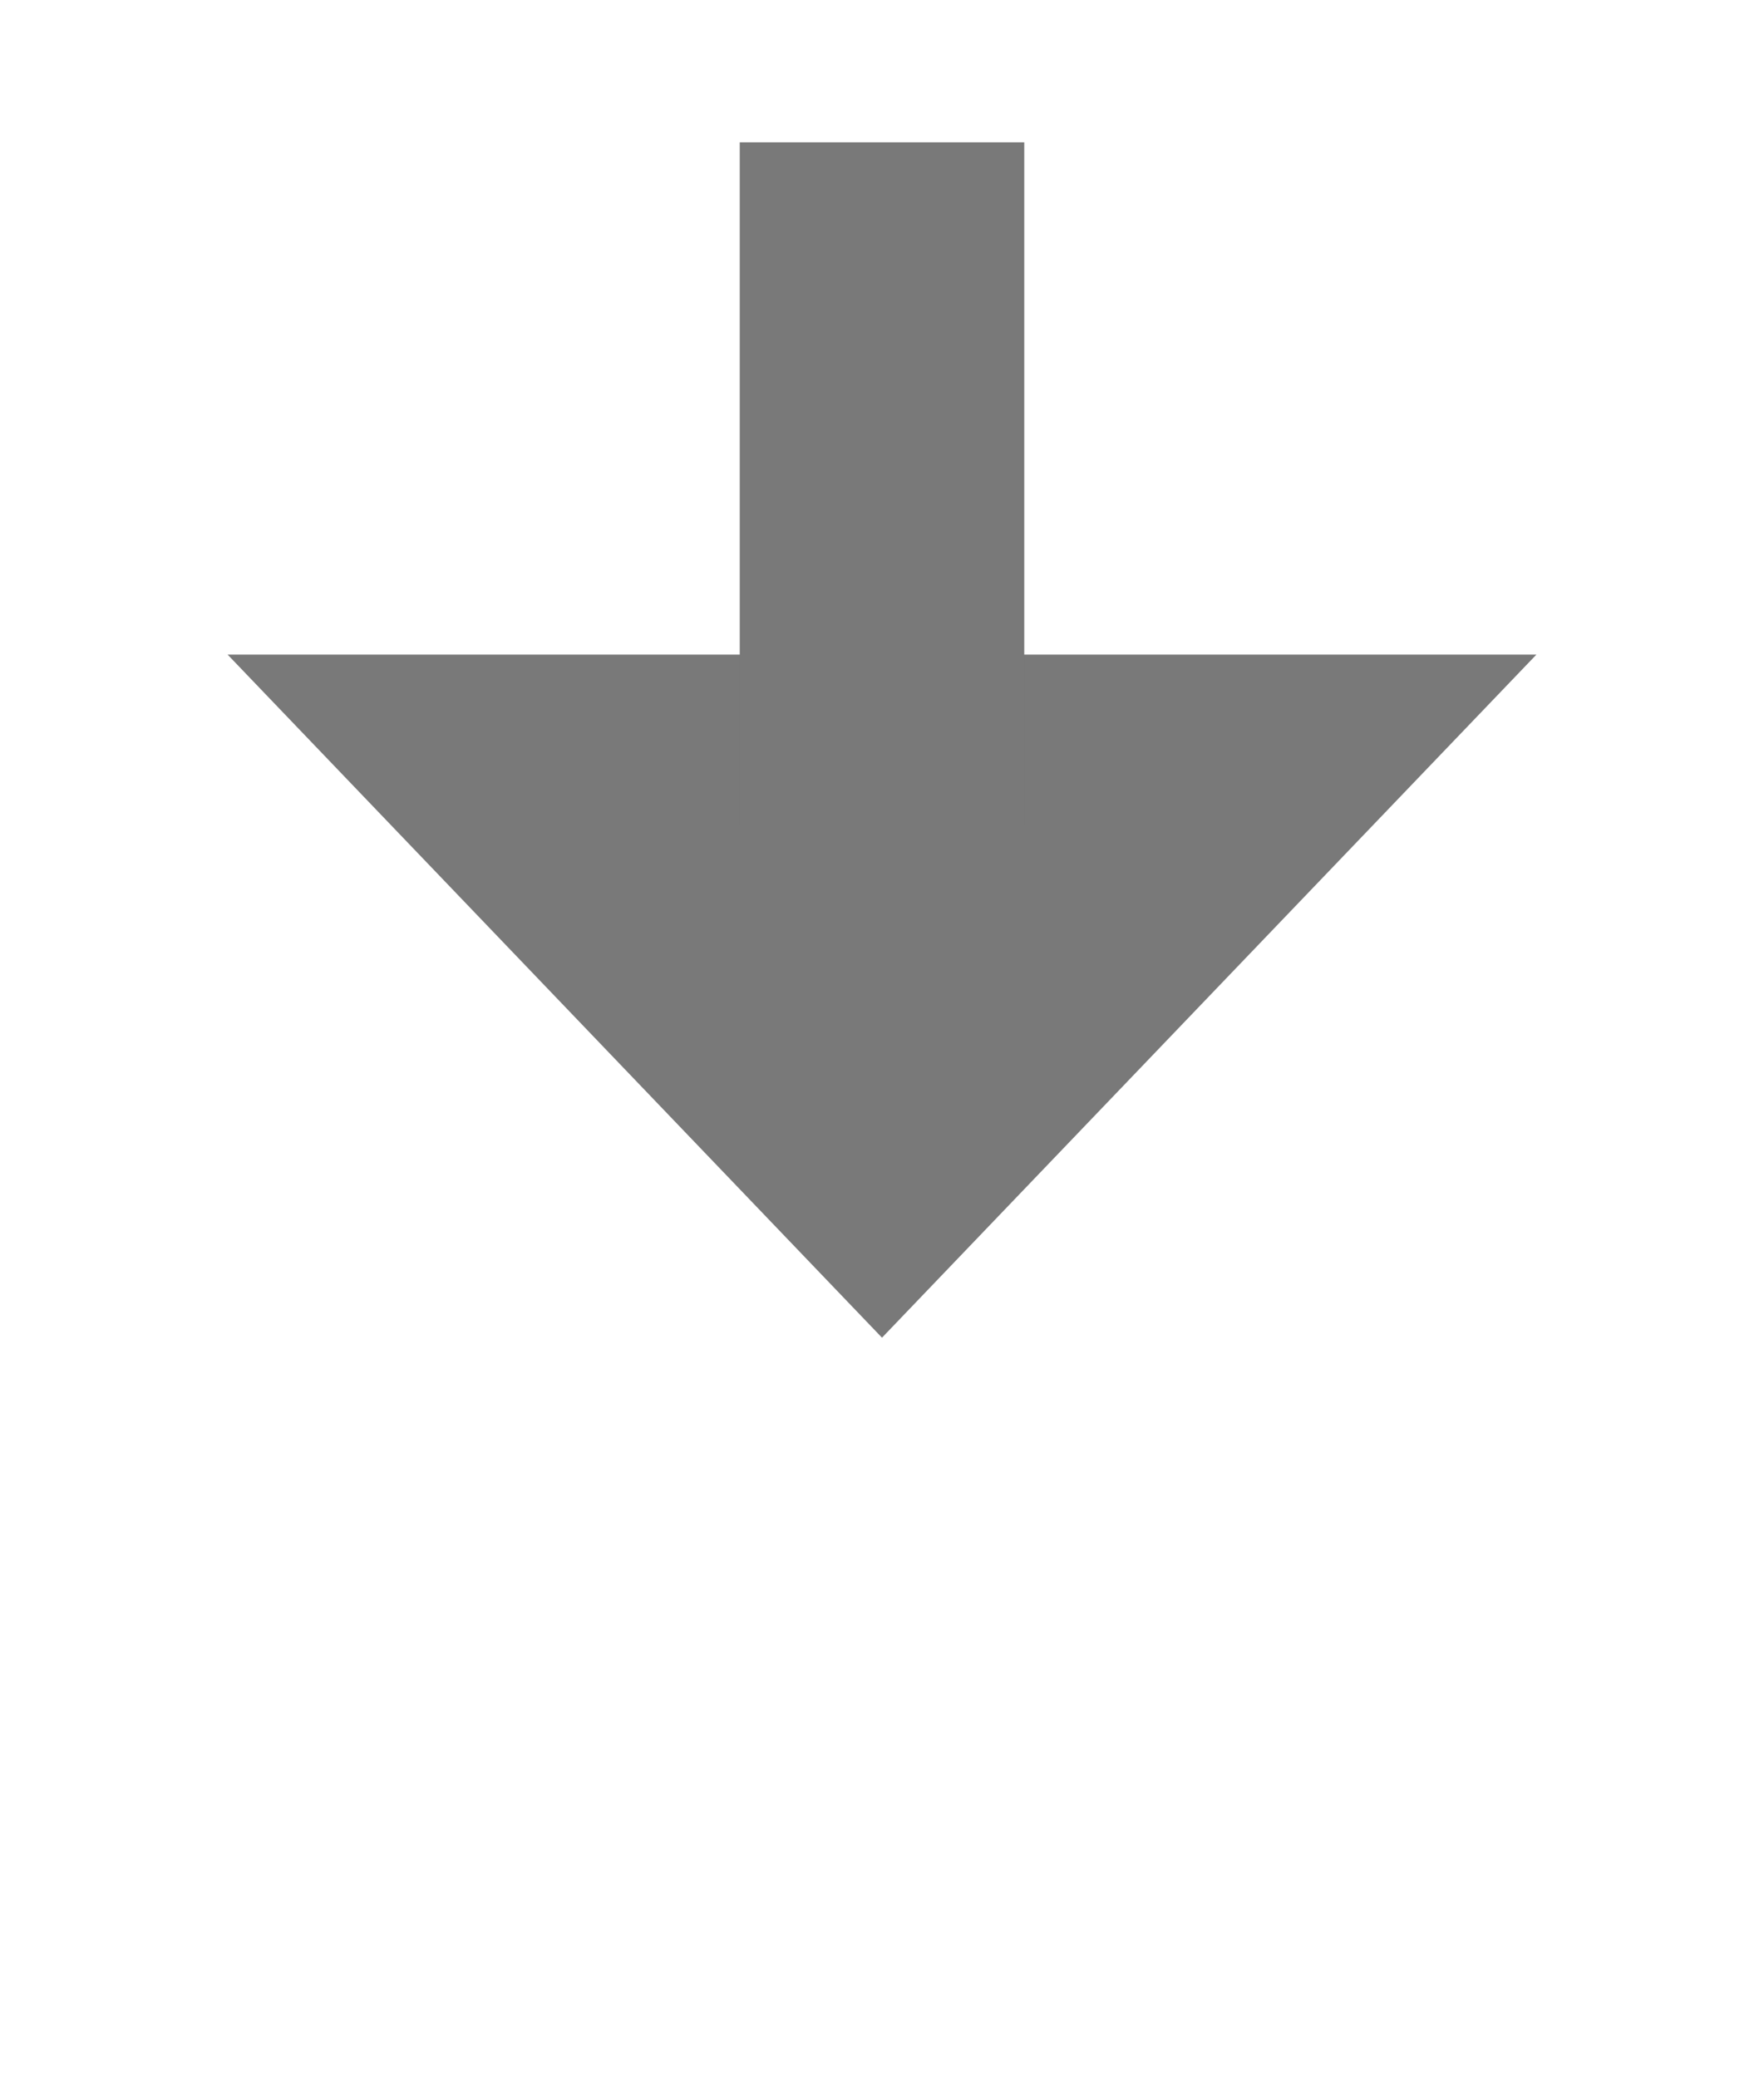 ﻿<?xml version="1.0" encoding="utf-8"?>
<svg version="1.1" xmlns:xlink="http://www.w3.org/1999/xlink" width="31px" height="36.5px" xmlns="http://www.w3.org/2000/svg">
  <g transform="matrix(1 0 0 1 -4501 -4101.5 )">
    <path d="M 4505 4113  L 4516.5 4125  L 4528 4113  L 4505 4113  Z " fill-rule="nonzero" fill="#797979" stroke="none" />
    <path d="M 4516.5 4104  L 4516.5 4116  " stroke-width="5" stroke="#797979" fill="none" />
  </g>
</svg>